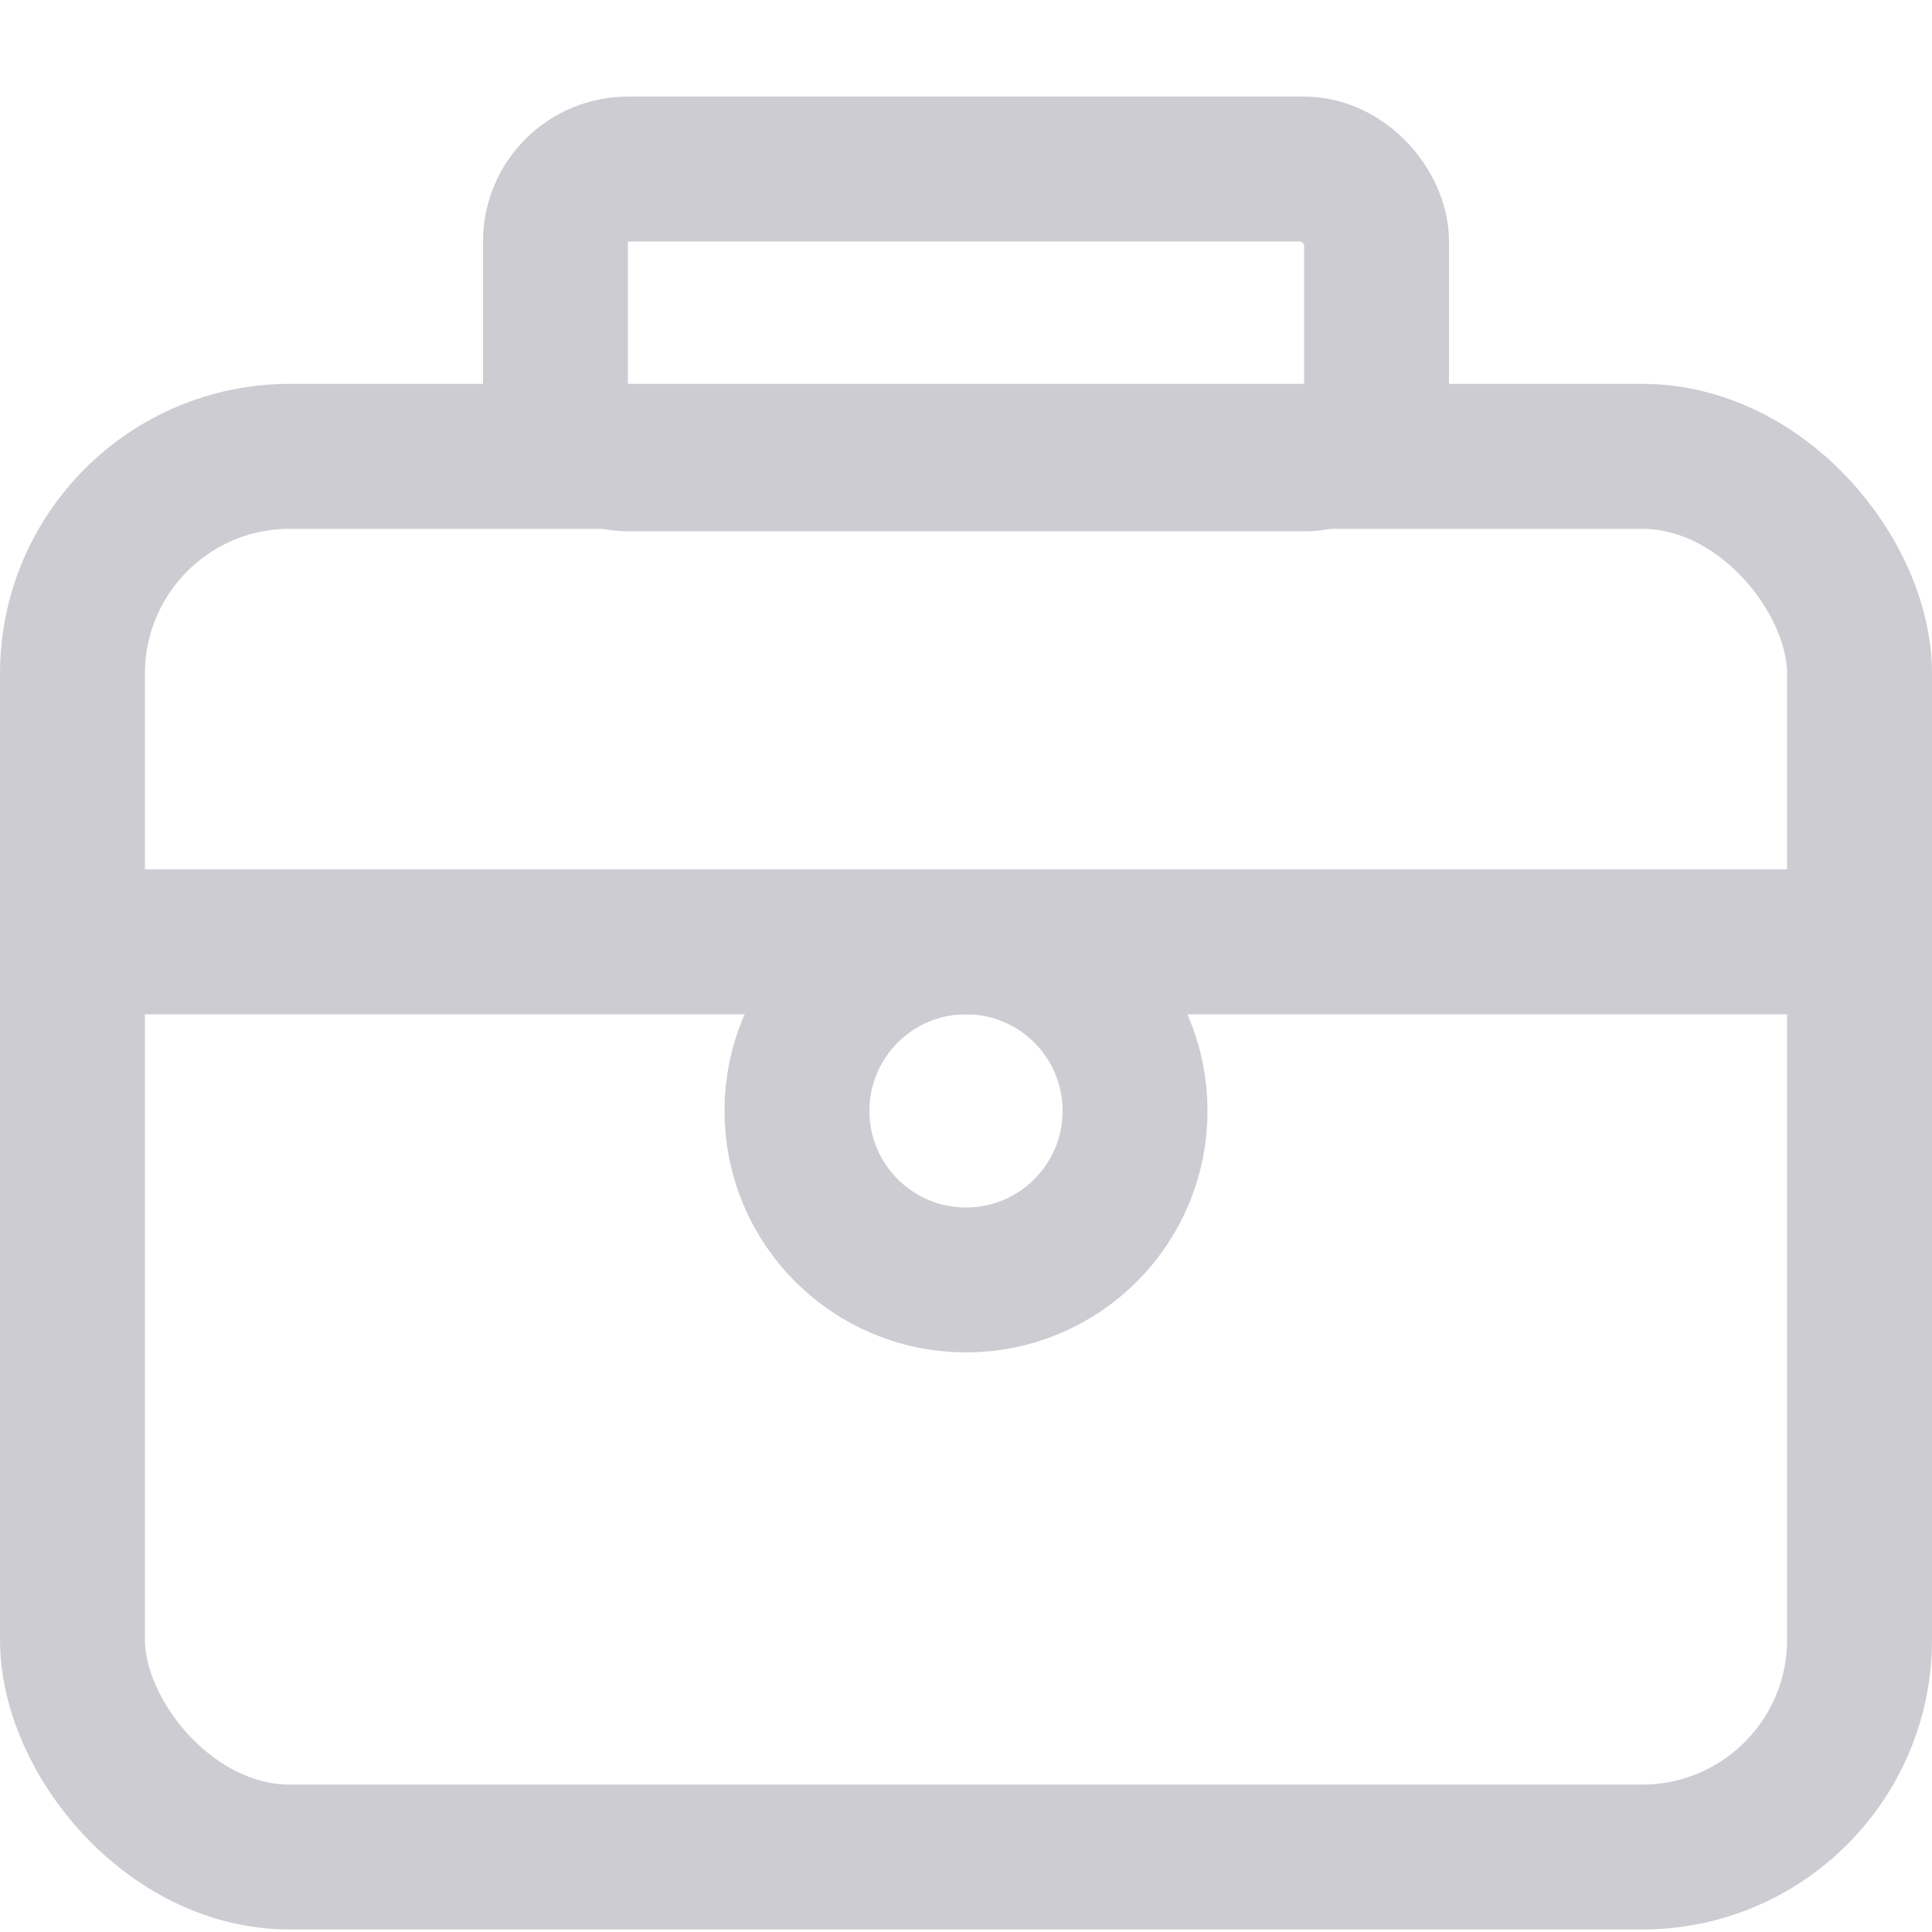 <svg xmlns="http://www.w3.org/2000/svg" width="20" height="20" viewBox="0 0 20 20">
  <defs>
    <style>
      .cls-1, .cls-2 {
        fill: none;
      }

      .cls-2 {
        stroke: #ccccd2;
        stroke-width: 1.5px;
      }

      .cls-3 {
        fill: #ccccd2;
      }

      .cls-4 {
        stroke: none;
      }
    </style>
  </defs>
  <g id="工作经验" transform="translate(0 0)">
    <rect id="矩形_162" data-name="矩形 162" class="cls-1" width="20" height="20" transform="translate(0 0)"/>
    <g id="工作经验-2" data-name="工作经验" transform="translate(0 1)">
      <g id="矩形_164" data-name="矩形 164" class="cls-2" transform="translate(0 2.974)">
        <rect class="cls-4" width="20" height="16" rx="3"/>
        <rect class="cls-1" x="0.75" y="0.75" width="18.5" height="14.5" rx="2.25"/>
      </g>
      <rect id="矩形_165" data-name="矩形 165" class="cls-3" width="20" height="1.5" transform="translate(0 8)"/>
      <g id="矩形_166" data-name="矩形 166" class="cls-2" transform="translate(5)">
        <rect class="cls-4" width="10" height="4.5" rx="1.5"/>
        <rect class="cls-1" x="0.75" y="0.75" width="8.5" height="3" rx="0.75"/>
      </g>
      <g id="椭圆_12" data-name="椭圆 12" class="cls-2" transform="translate(7.5 8)">
        <circle class="cls-4" cx="2.5" cy="2.5" r="2.5"/>
        <circle class="cls-1" cx="2.5" cy="2.5" r="1.75"/>
      </g>
    </g>
  </g>
</svg>
